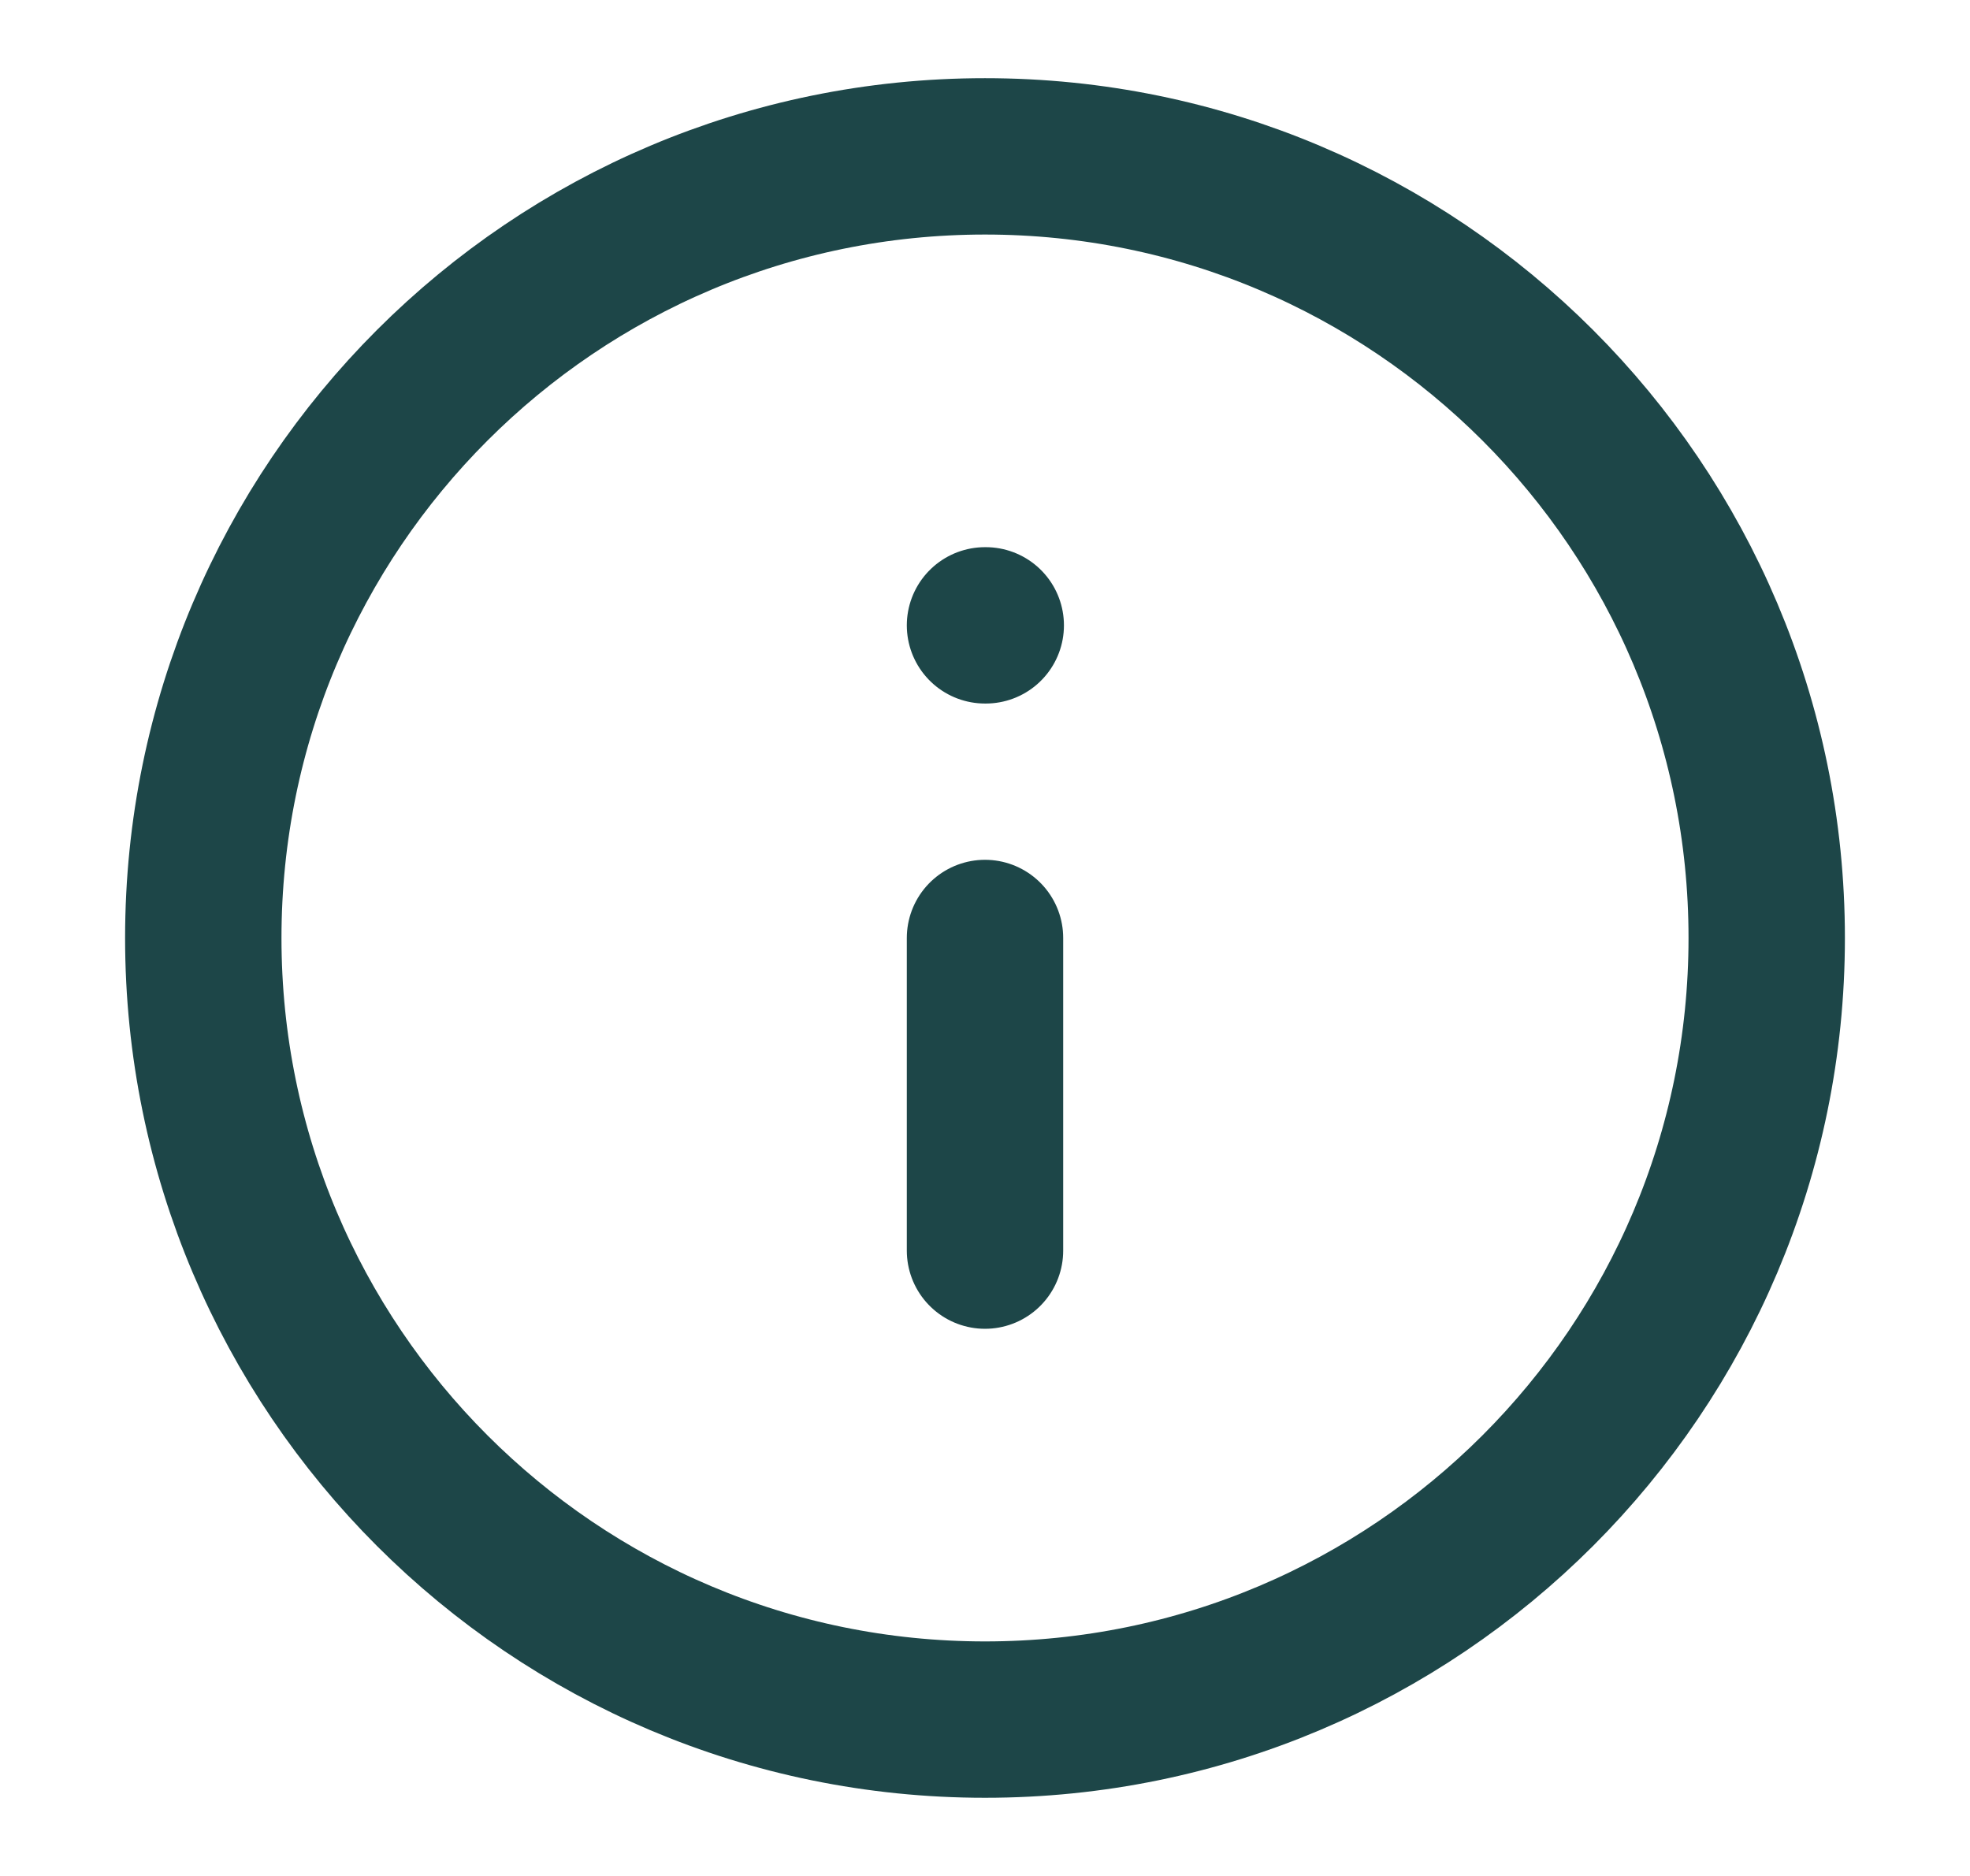 <svg width="21" height="20" viewBox="0 0 21 20" fill="none" xmlns="http://www.w3.org/2000/svg">
<g id="info-circle">
<path id="Icon" d="M10.5 13.333V10M10.5 6.667H10.508M18.833 10C18.833 14.602 15.102 18.333 10.5 18.333C5.897 18.333 2.167 14.602 2.167 10C2.167 5.397 5.897 1.667 10.5 1.667C15.102 1.667 18.833 5.397 18.833 10Z" stroke="#1D4648" stroke-width="1.667" stroke-linecap="round" stroke-linejoin="round"/>
</g>
</svg>
